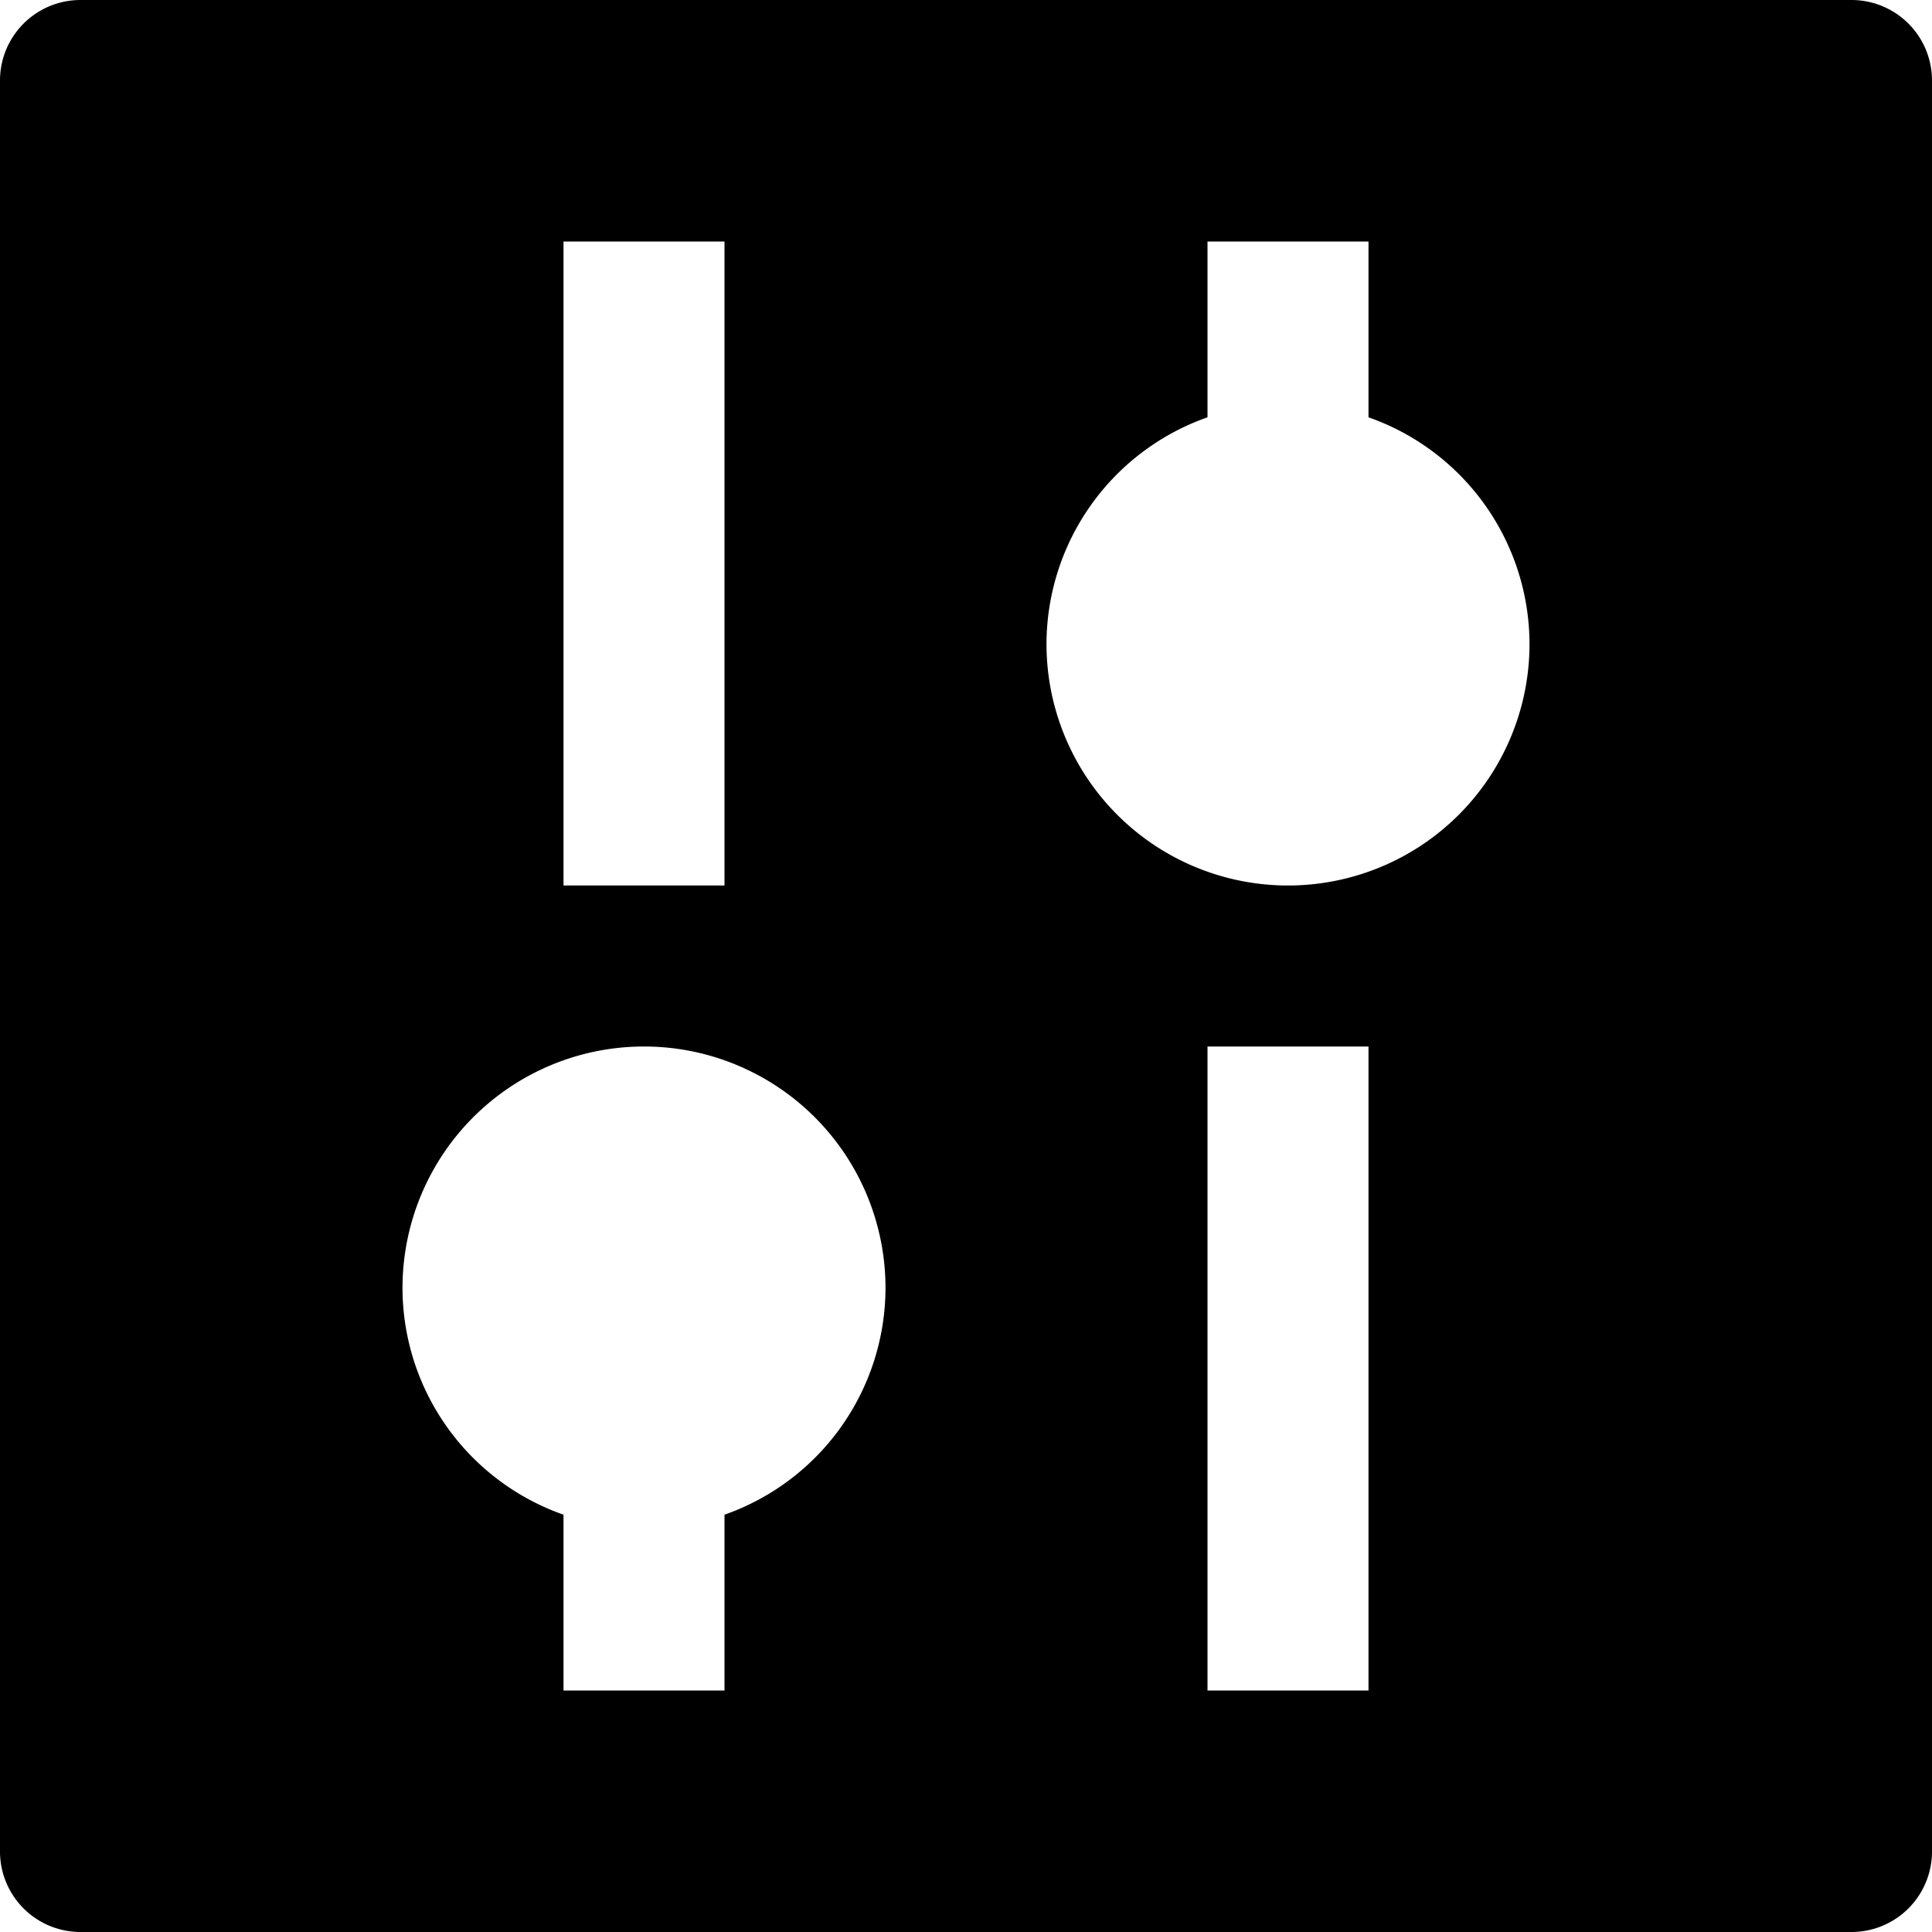<svg id="nc_icon" xmlns="http://www.w3.org/2000/svg" xml:space="preserve" viewBox="0 0 24 24"><path fill="currentColor" d="M23 0H1a1 1 0 0 0-1 1v22a1 1 0 0 0 1 1h22a1 1 0 0 0 1-1V1a1 1 0 0 0-1-1zM7 3h2v8H7V3zm2 15.816V21H7v-2.184A2.99 2.99 0 0 1 5 16a3 3 0 1 1 6 0 2.99 2.99 0 0 1-2 2.816zM17 21h-2v-8h2v8zm-1-10a3 3 0 0 1-3-3 2.99 2.99 0 0 1 2-2.816V3h2v2.184A2.99 2.99 0 0 1 19 8a3 3 0 0 1-3 3z" class="nc-icon-wrapper"/></svg>
